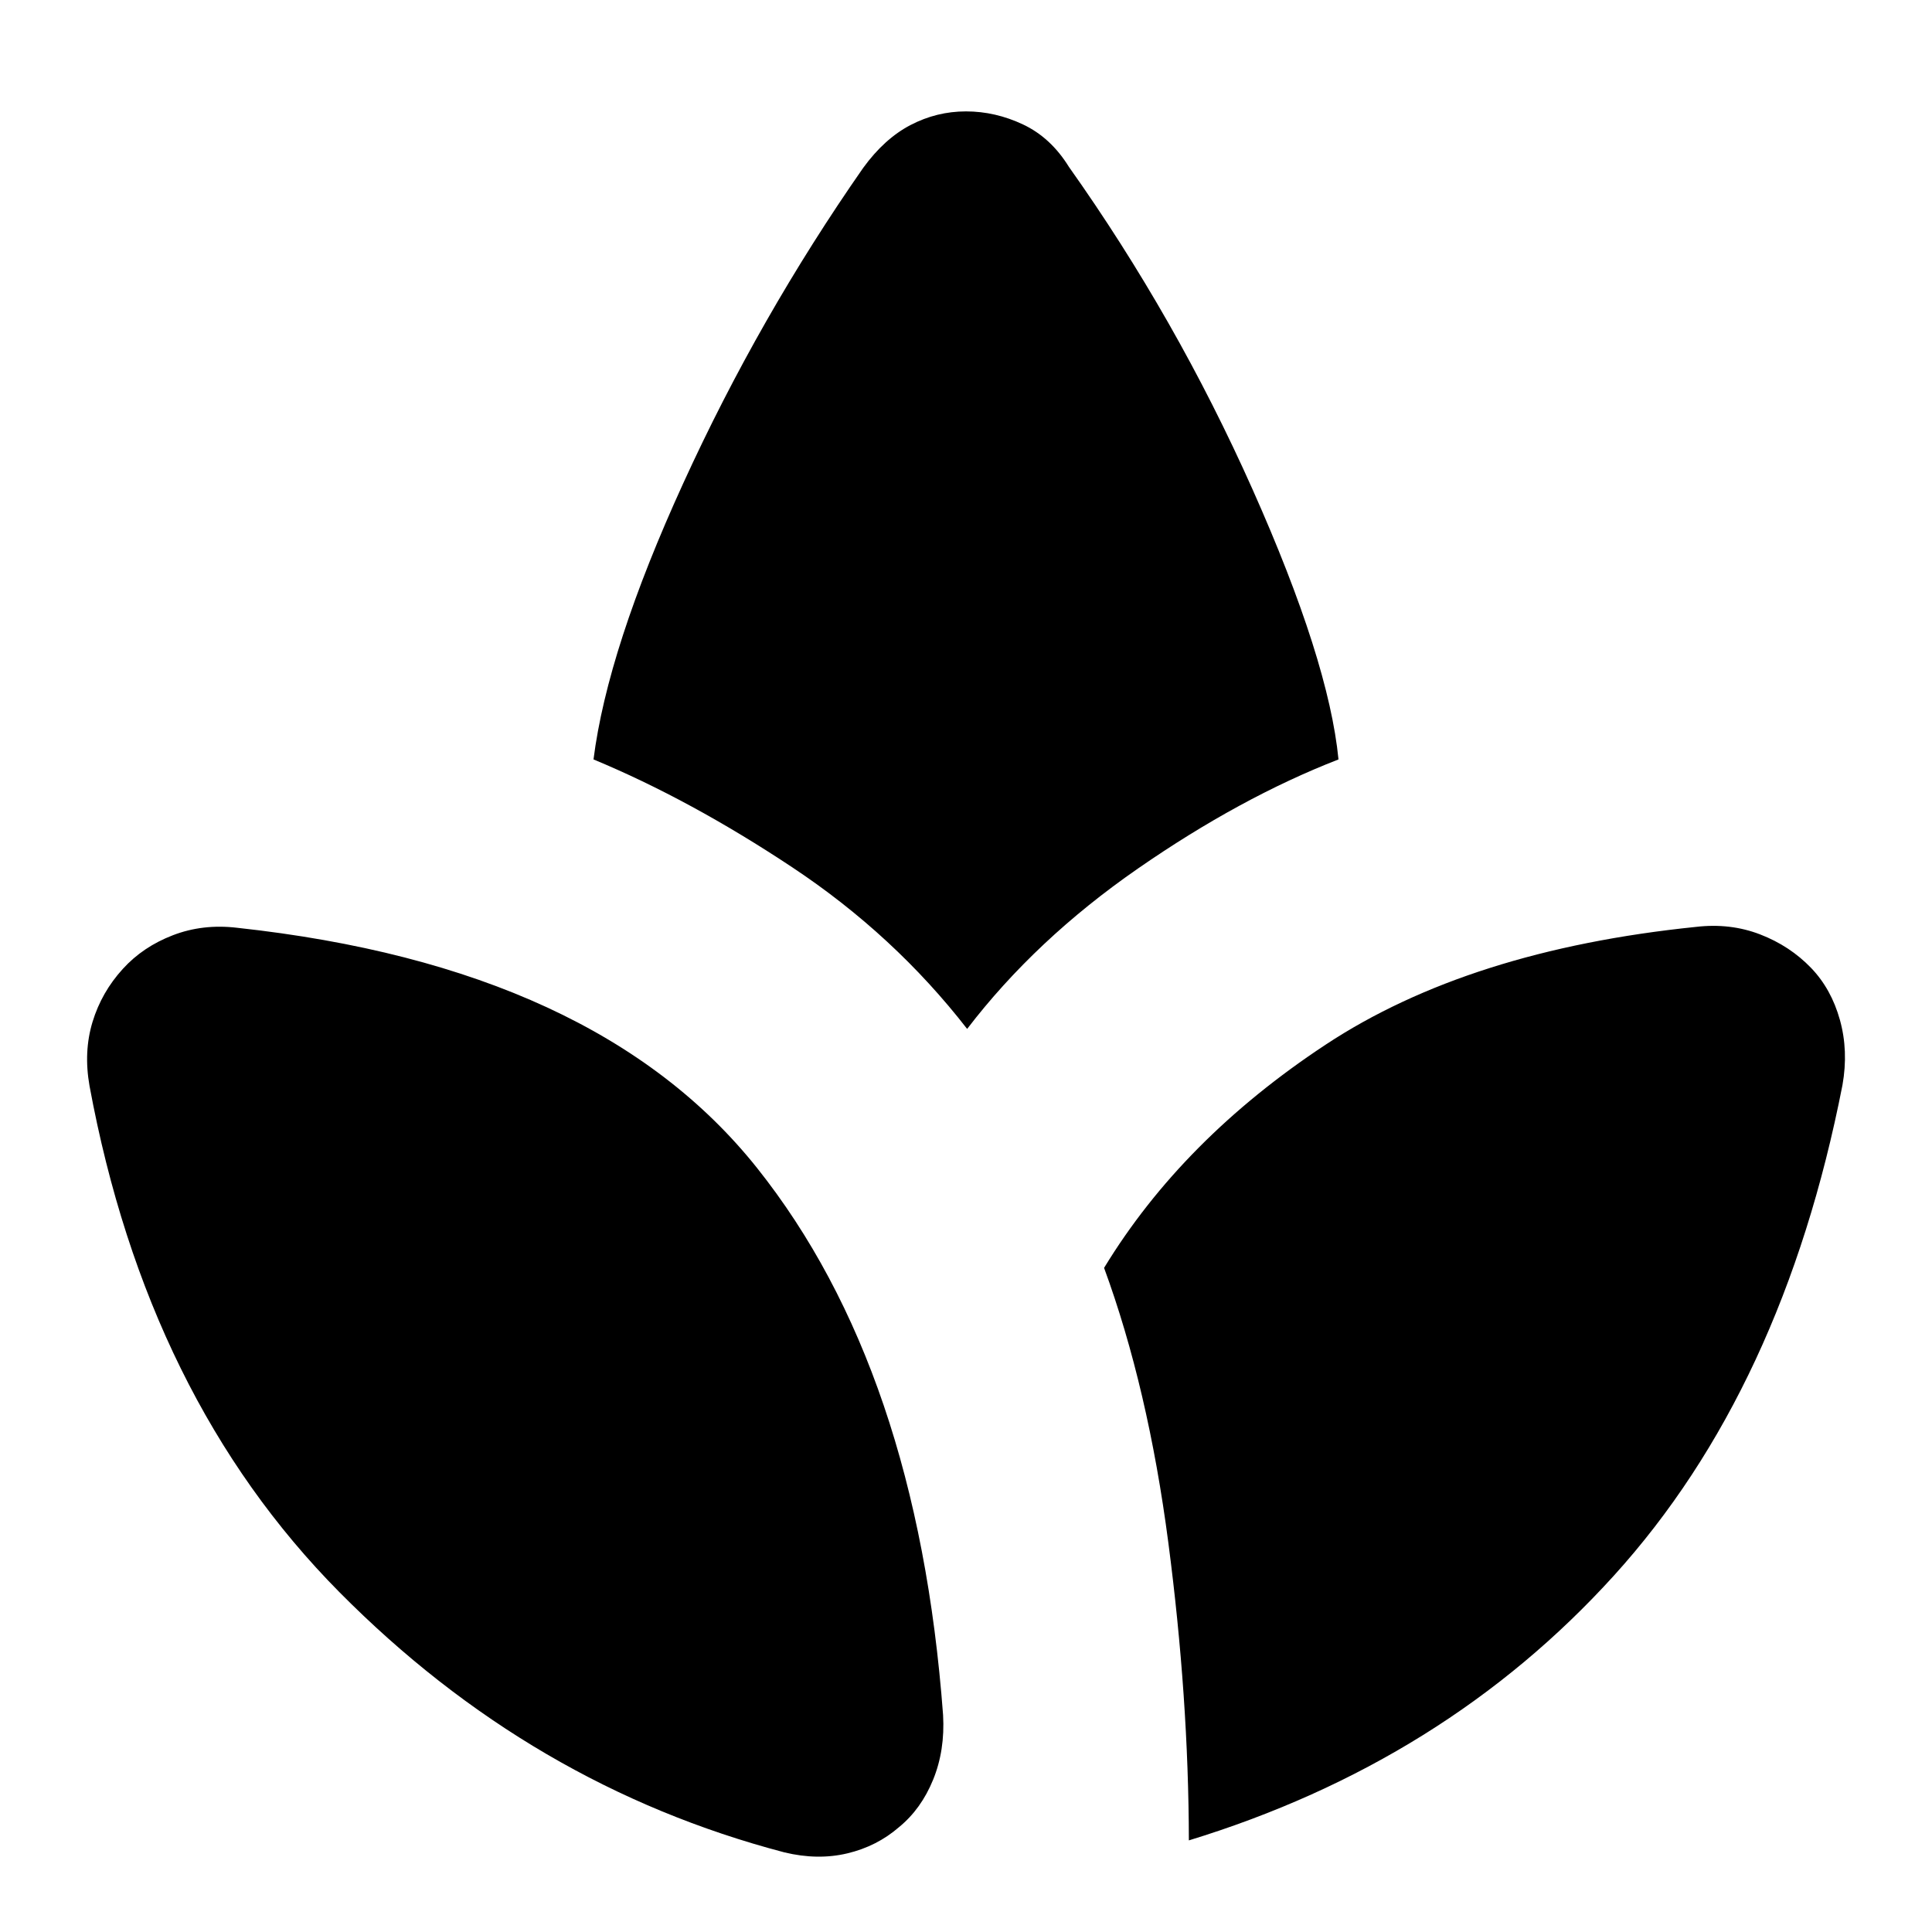 <svg xmlns="http://www.w3.org/2000/svg" height="24" viewBox="0 -960 960 960" width="24"><path d="M389.74-39.57Q264-72.57 168.59-168.93 73.17-265.3 44.48-420.43q-3-17 1.5-31.79 4.5-14.78 15.06-26.35 10-11 24.85-16.71 14.85-5.72 31.85-3.72 178.83 19.39 258.46 119.39 79.63 100 92.41 271.78 1 17.57-4.94 32.13-5.93 14.57-16.93 23.57-11 9.56-25.72 13.06-14.72 3.5-31.28-.5Zm90.83-409.17q-36.27-46.7-86.9-80.3-50.63-33.61-98.76-53.61 6.96-54.92 44.66-137.37 37.69-82.46 89.3-156.5 10.56-14.57 23.56-21.35 13-6.78 27.57-6.78t28.35 6.5q13.78 6.5 22.78 21.06 53.3 75.18 91.22 160.18 37.91 85 42.74 134.26-48.83 19-99.68 54.24-50.84 35.23-84.84 79.67ZM590.74-45.52q-.13-70.96-10.2-147.92-10.06-76.95-31.93-136.56 38.96-64 110.13-110.94 71.17-46.93 183.96-58.49 17-2 31.84 3.71Q889.39-490 899.96-479q10 10.43 14.28 25.78 4.28 15.35 1.28 32.35-29.56 151.09-113.54 243.74T590.74-45.52Z"/></svg>
